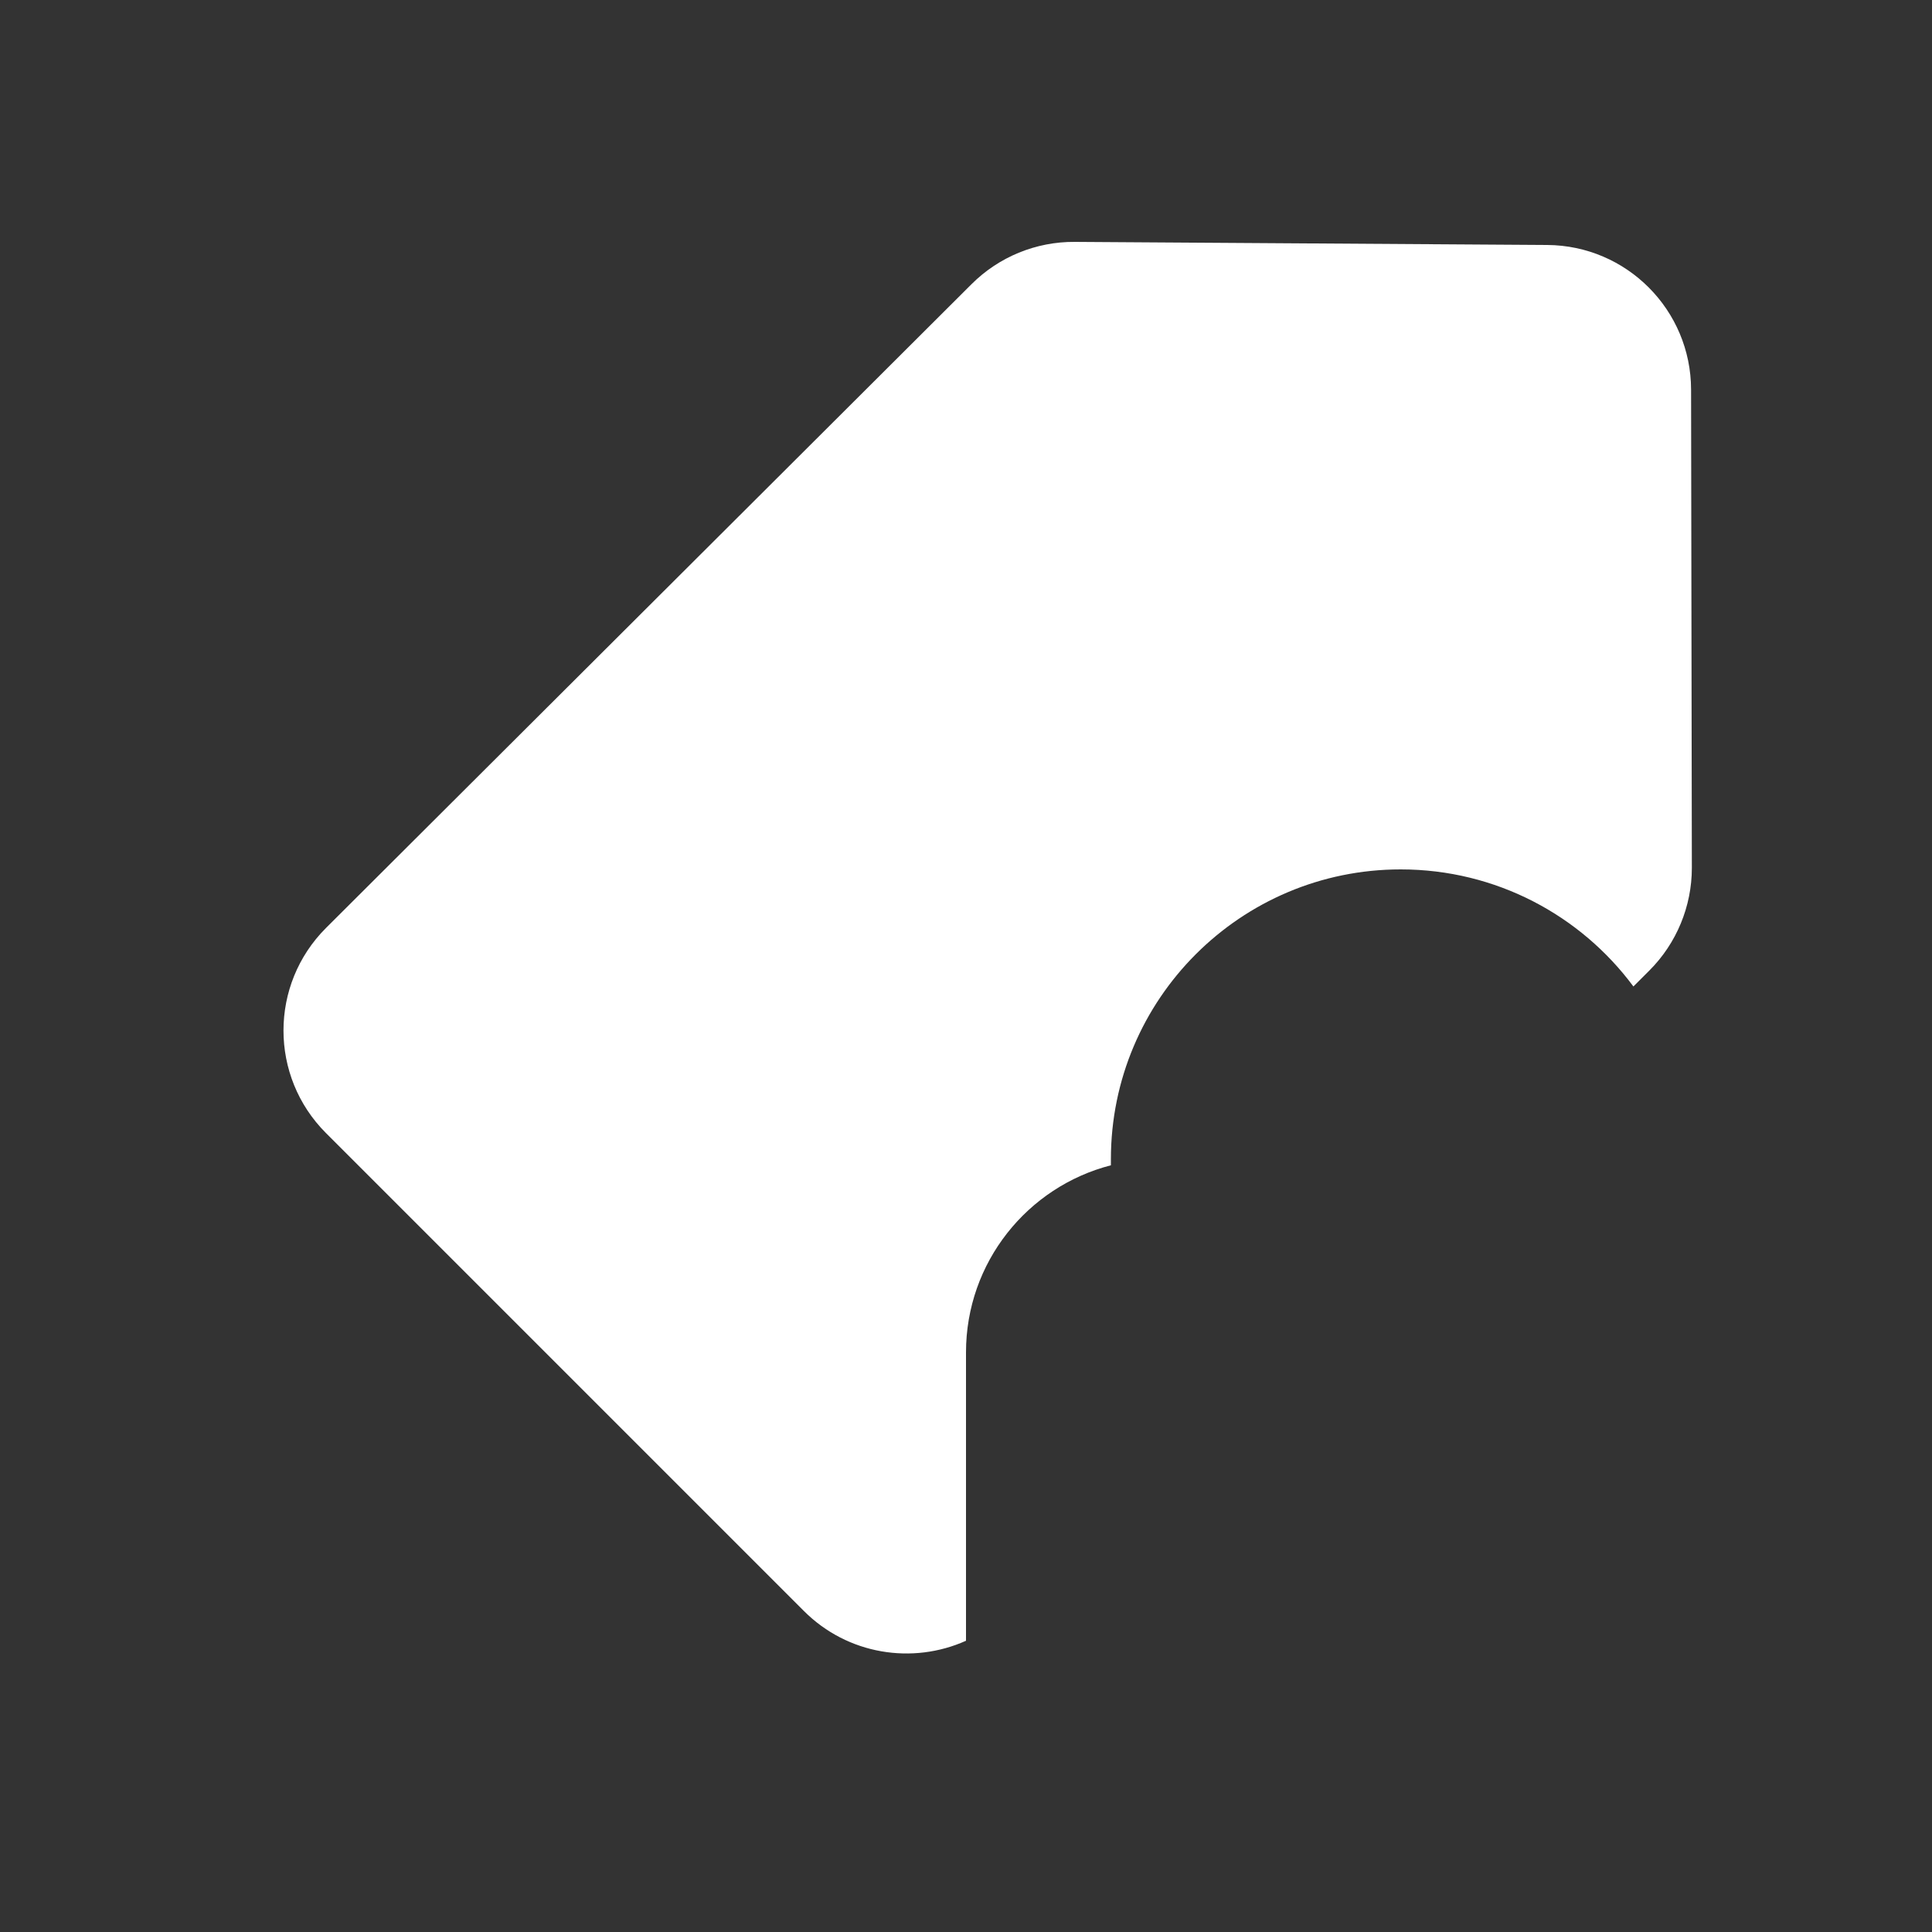 <svg width="20" height="20" viewBox="0 0 20 20" fill="none" xmlns="http://www.w3.org/2000/svg">
<rect x="0" y="0" width="20" height="20" fill="#333333" stroke="none"/>
<path d="M17.506 4.034C17.505 3.21 16.84 2.541 16.016 2.536L11.126 2.504C10.725 2.501 10.34 2.659 10.057 2.942L3.375 9.606C2.788 10.192 2.788 11.143 3.374 11.729L8.322 16.677C8.776 17.131 9.448 17.233 10 16.985V14C10 13.068 10.637 12.285 11.5 12.063V12C11.5 10.343 12.843 9 14.5 9C15.487 9 16.363 9.476 16.909 10.212L17.074 10.047C17.356 9.765 17.514 9.382 17.514 8.984L17.506 4.034Z" fill="#ffffff"/>
</svg>
